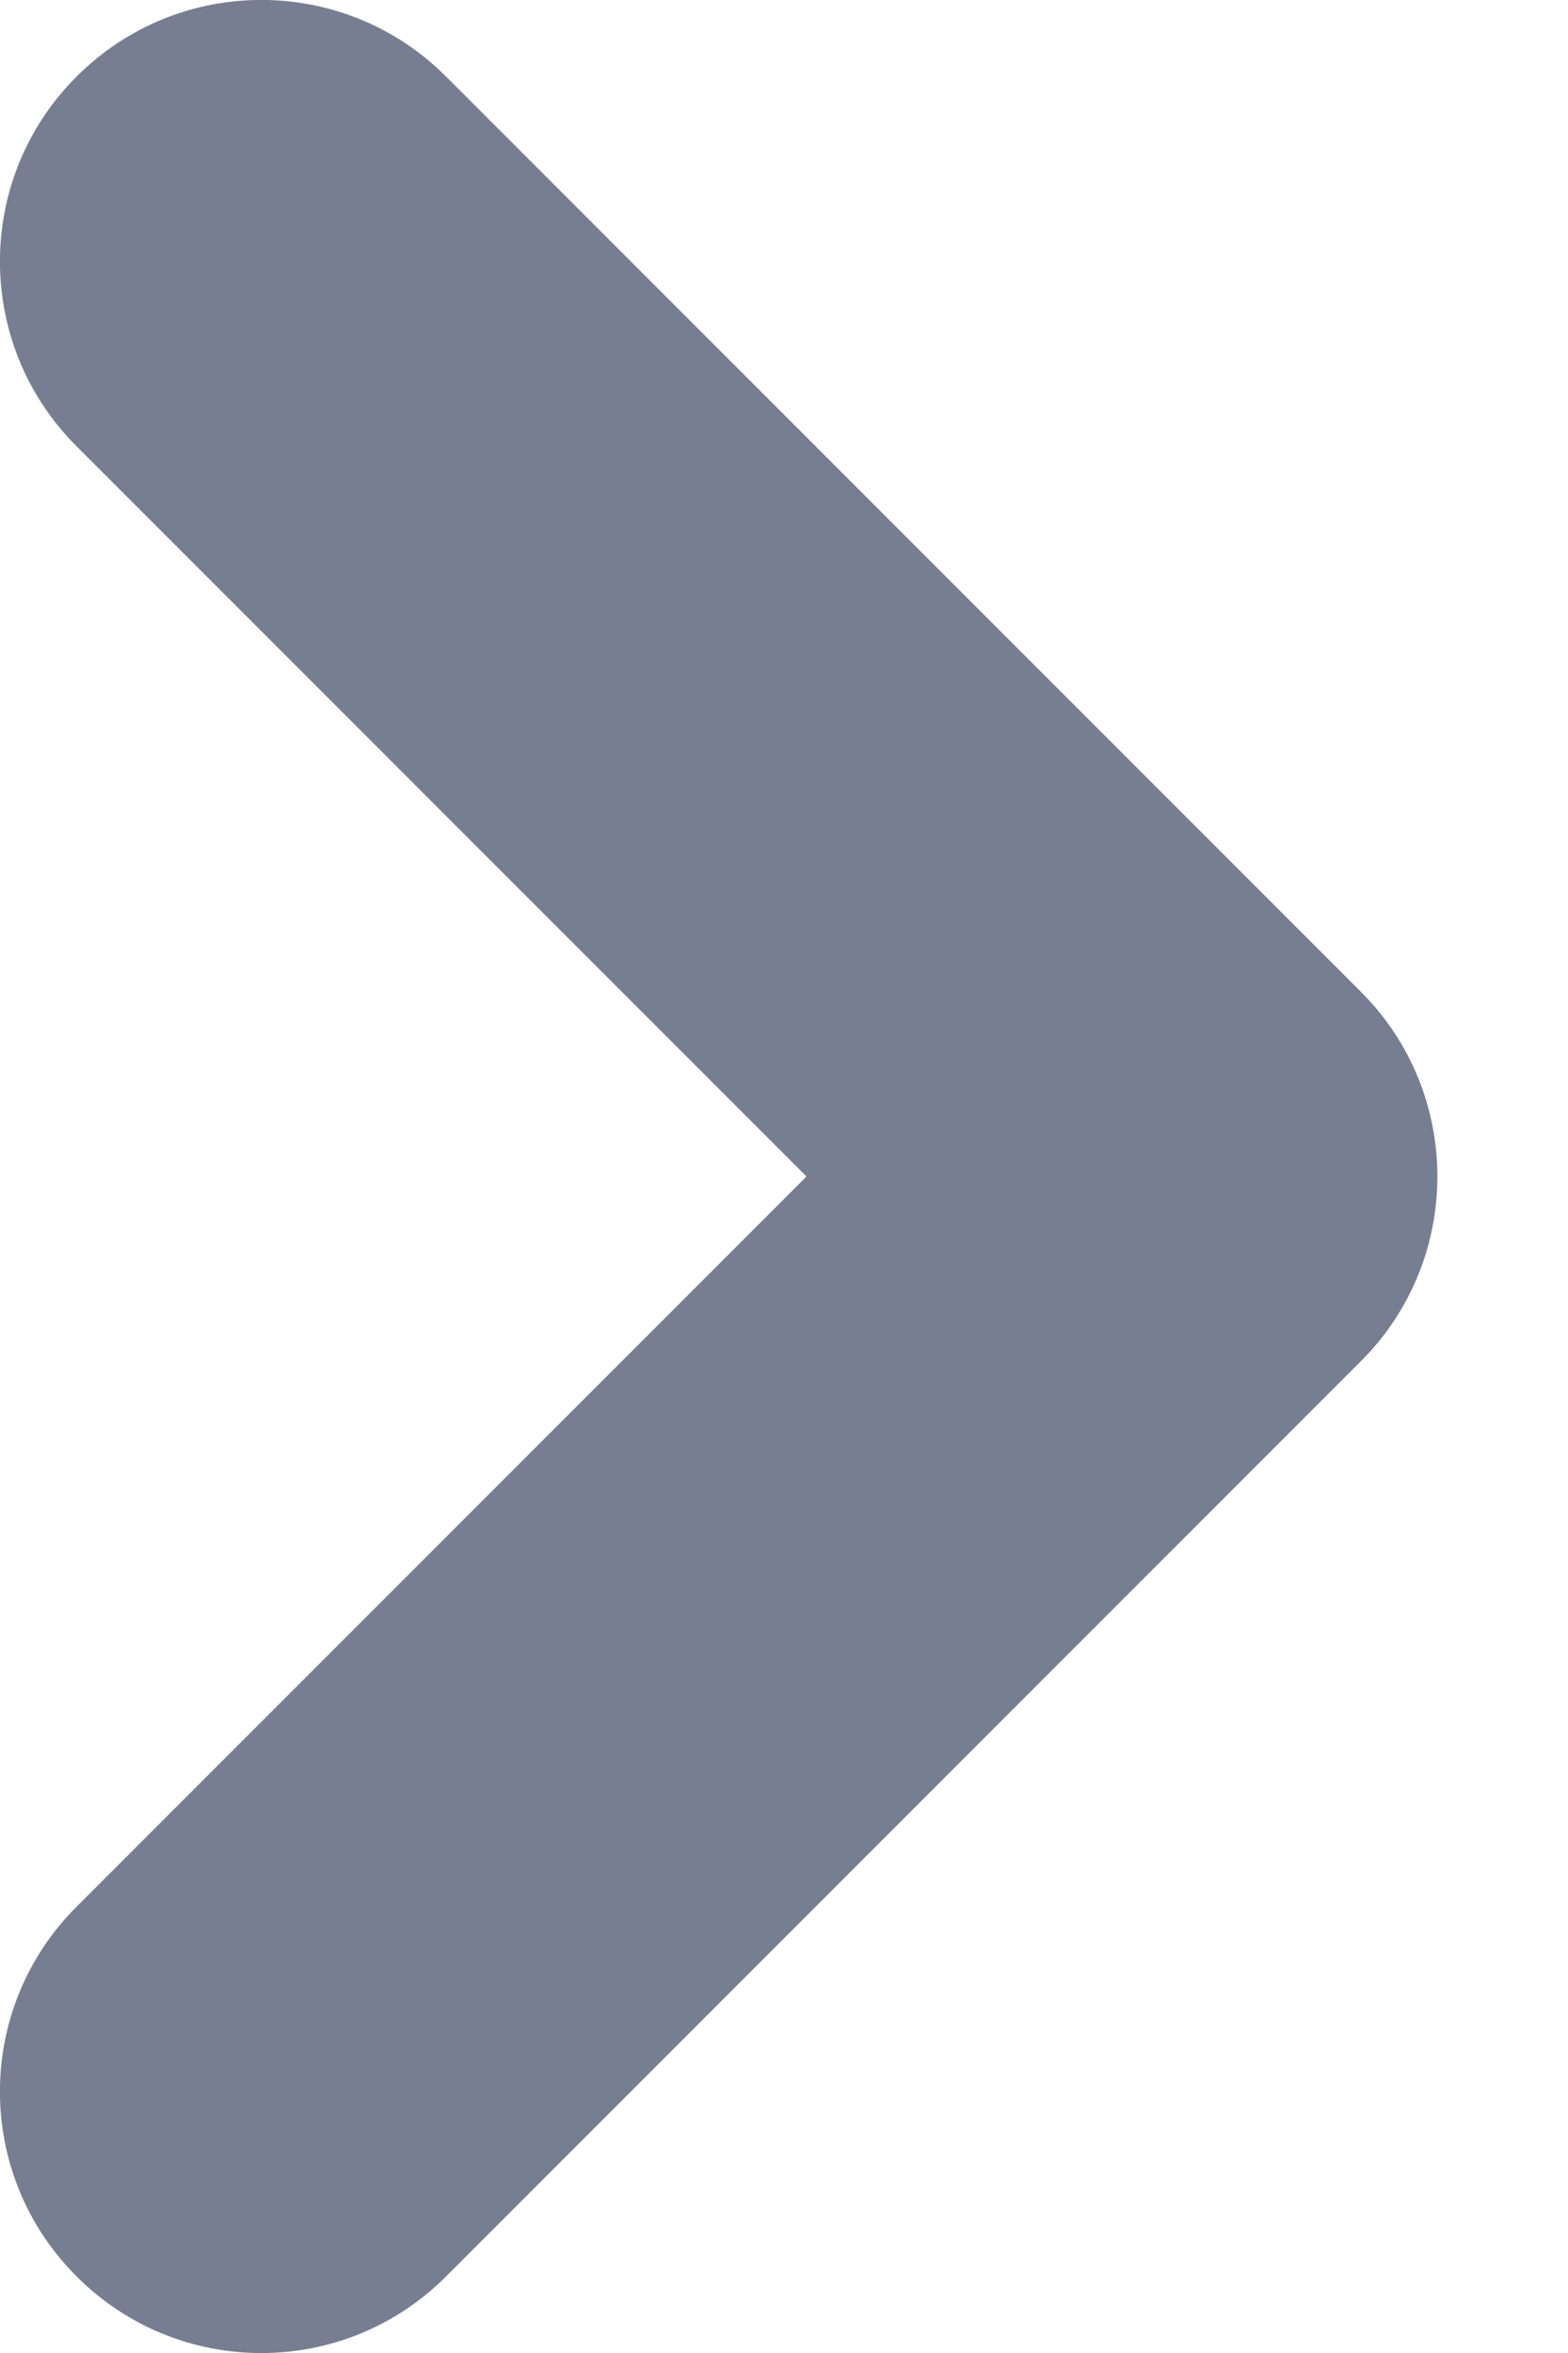 <svg width="6" height="9" viewBox="0 0 6 9" fill="none" xmlns="http://www.w3.org/2000/svg">
<path fill-rule="evenodd" clip-rule="evenodd" d="M0.293 0.293C-0.098 0.683 -0.098 1.317 0.293 1.707L3.086 4.5L0.293 7.293C-0.098 7.683 -0.098 8.317 0.293 8.707C0.683 9.098 1.317 9.098 1.707 8.707L5.207 5.207C5.598 4.817 5.598 4.183 5.207 3.793L1.707 0.293C1.317 -0.098 0.683 -0.098 0.293 0.293Z" fill="#777E91"/>
</svg>
